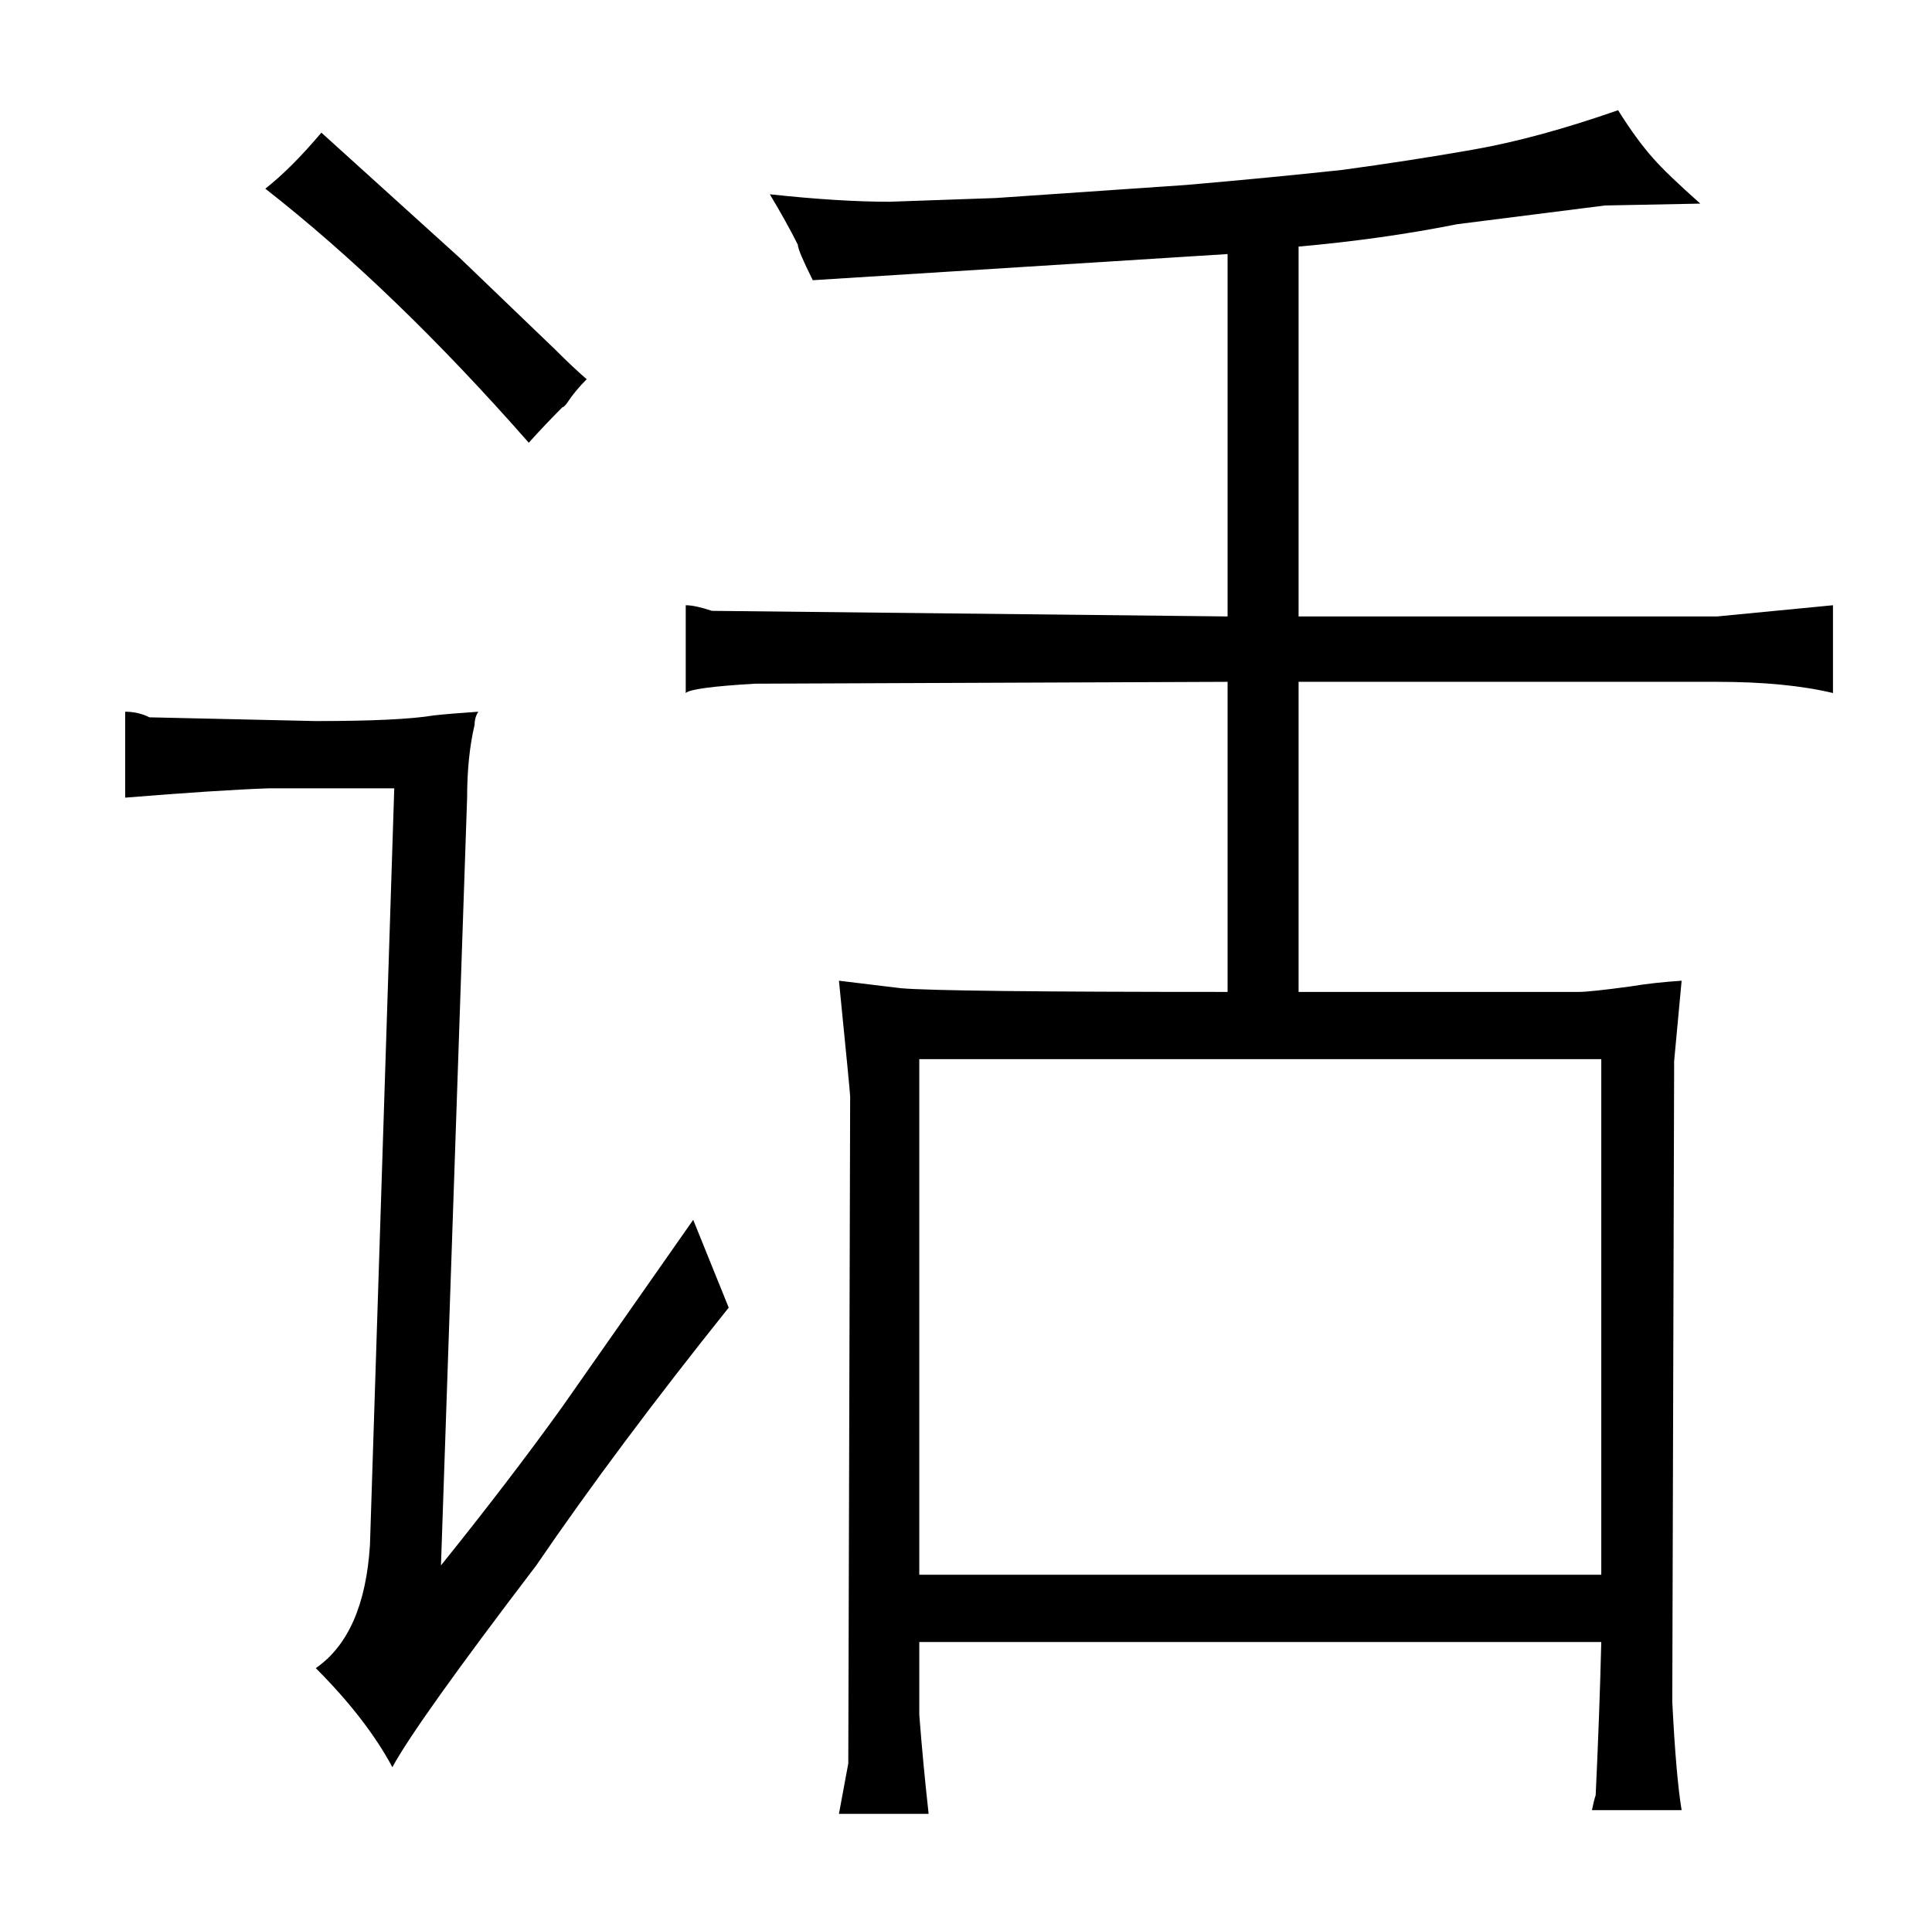 <?xml version="1.0" standalone="no"?>
<!DOCTYPE svg PUBLIC "-//W3C//DTD SVG 1.1//EN" "http://www.w3.org/Graphics/SVG/1.1/DTD/svg11.dtd" >
<svg xmlns="http://www.w3.org/2000/svg" xmlns:xlink="http://www.w3.org/1999/xlink" version="1.1" viewBox="-10 0 1034 1024">
  <g transform="matrix(1 0 0 -1 0 820)">
   <path fill="currentColor"
d="M246 439q-15 -1 -24 -2q-18 -3 -63 -3l-89 2q-6 3 -13 3v-46q49 4 77 5h67l-13 -405q-3 -48 -29 -66q27 -27 41 -53q13 24 77 108q43 63 103 138l-19 47l-70 -100q-28 -39 -65 -85l14 411q0 22 4 39q0 4 2 7zM304 617q-7 6 -17 16l-51 49l-74 67q-16 -19 -30 -30
q69 -54 141 -136q9 10 18 19q1 0 3 3q4 6 10 12zM647 490l-276 3q-9 3 -14 3v-47q3 3 37 5l253 1v-166q-153 0 -175 2l-33 4q6 -60 6 -62l-1 -357q-3 -16 -5 -27h48q-3 27 -5 53v39h365q-1 -40 -3 -82q-1 -3 -2 -8h48q-3 18 -5 58l1 343l4 43q-15 -1 -27 -3q-22 -3 -28 -3
h-150v166h224q37 0 62 -6v47l-62 -6h-224v198q45 4 85 12l79 10l51 1q-18 16 -25 24q-9 10 -19 26q-43 -15 -77 -21t-71 -11q-37 -4 -83 -8l-102 -7q-30 -1 -57 -2q-27 0 -64 4q9 -15 15 -27q0 -3 8 -19l222 14v-194zM847 -23h-365v276h365v-276z" />
  </g>

</svg>
